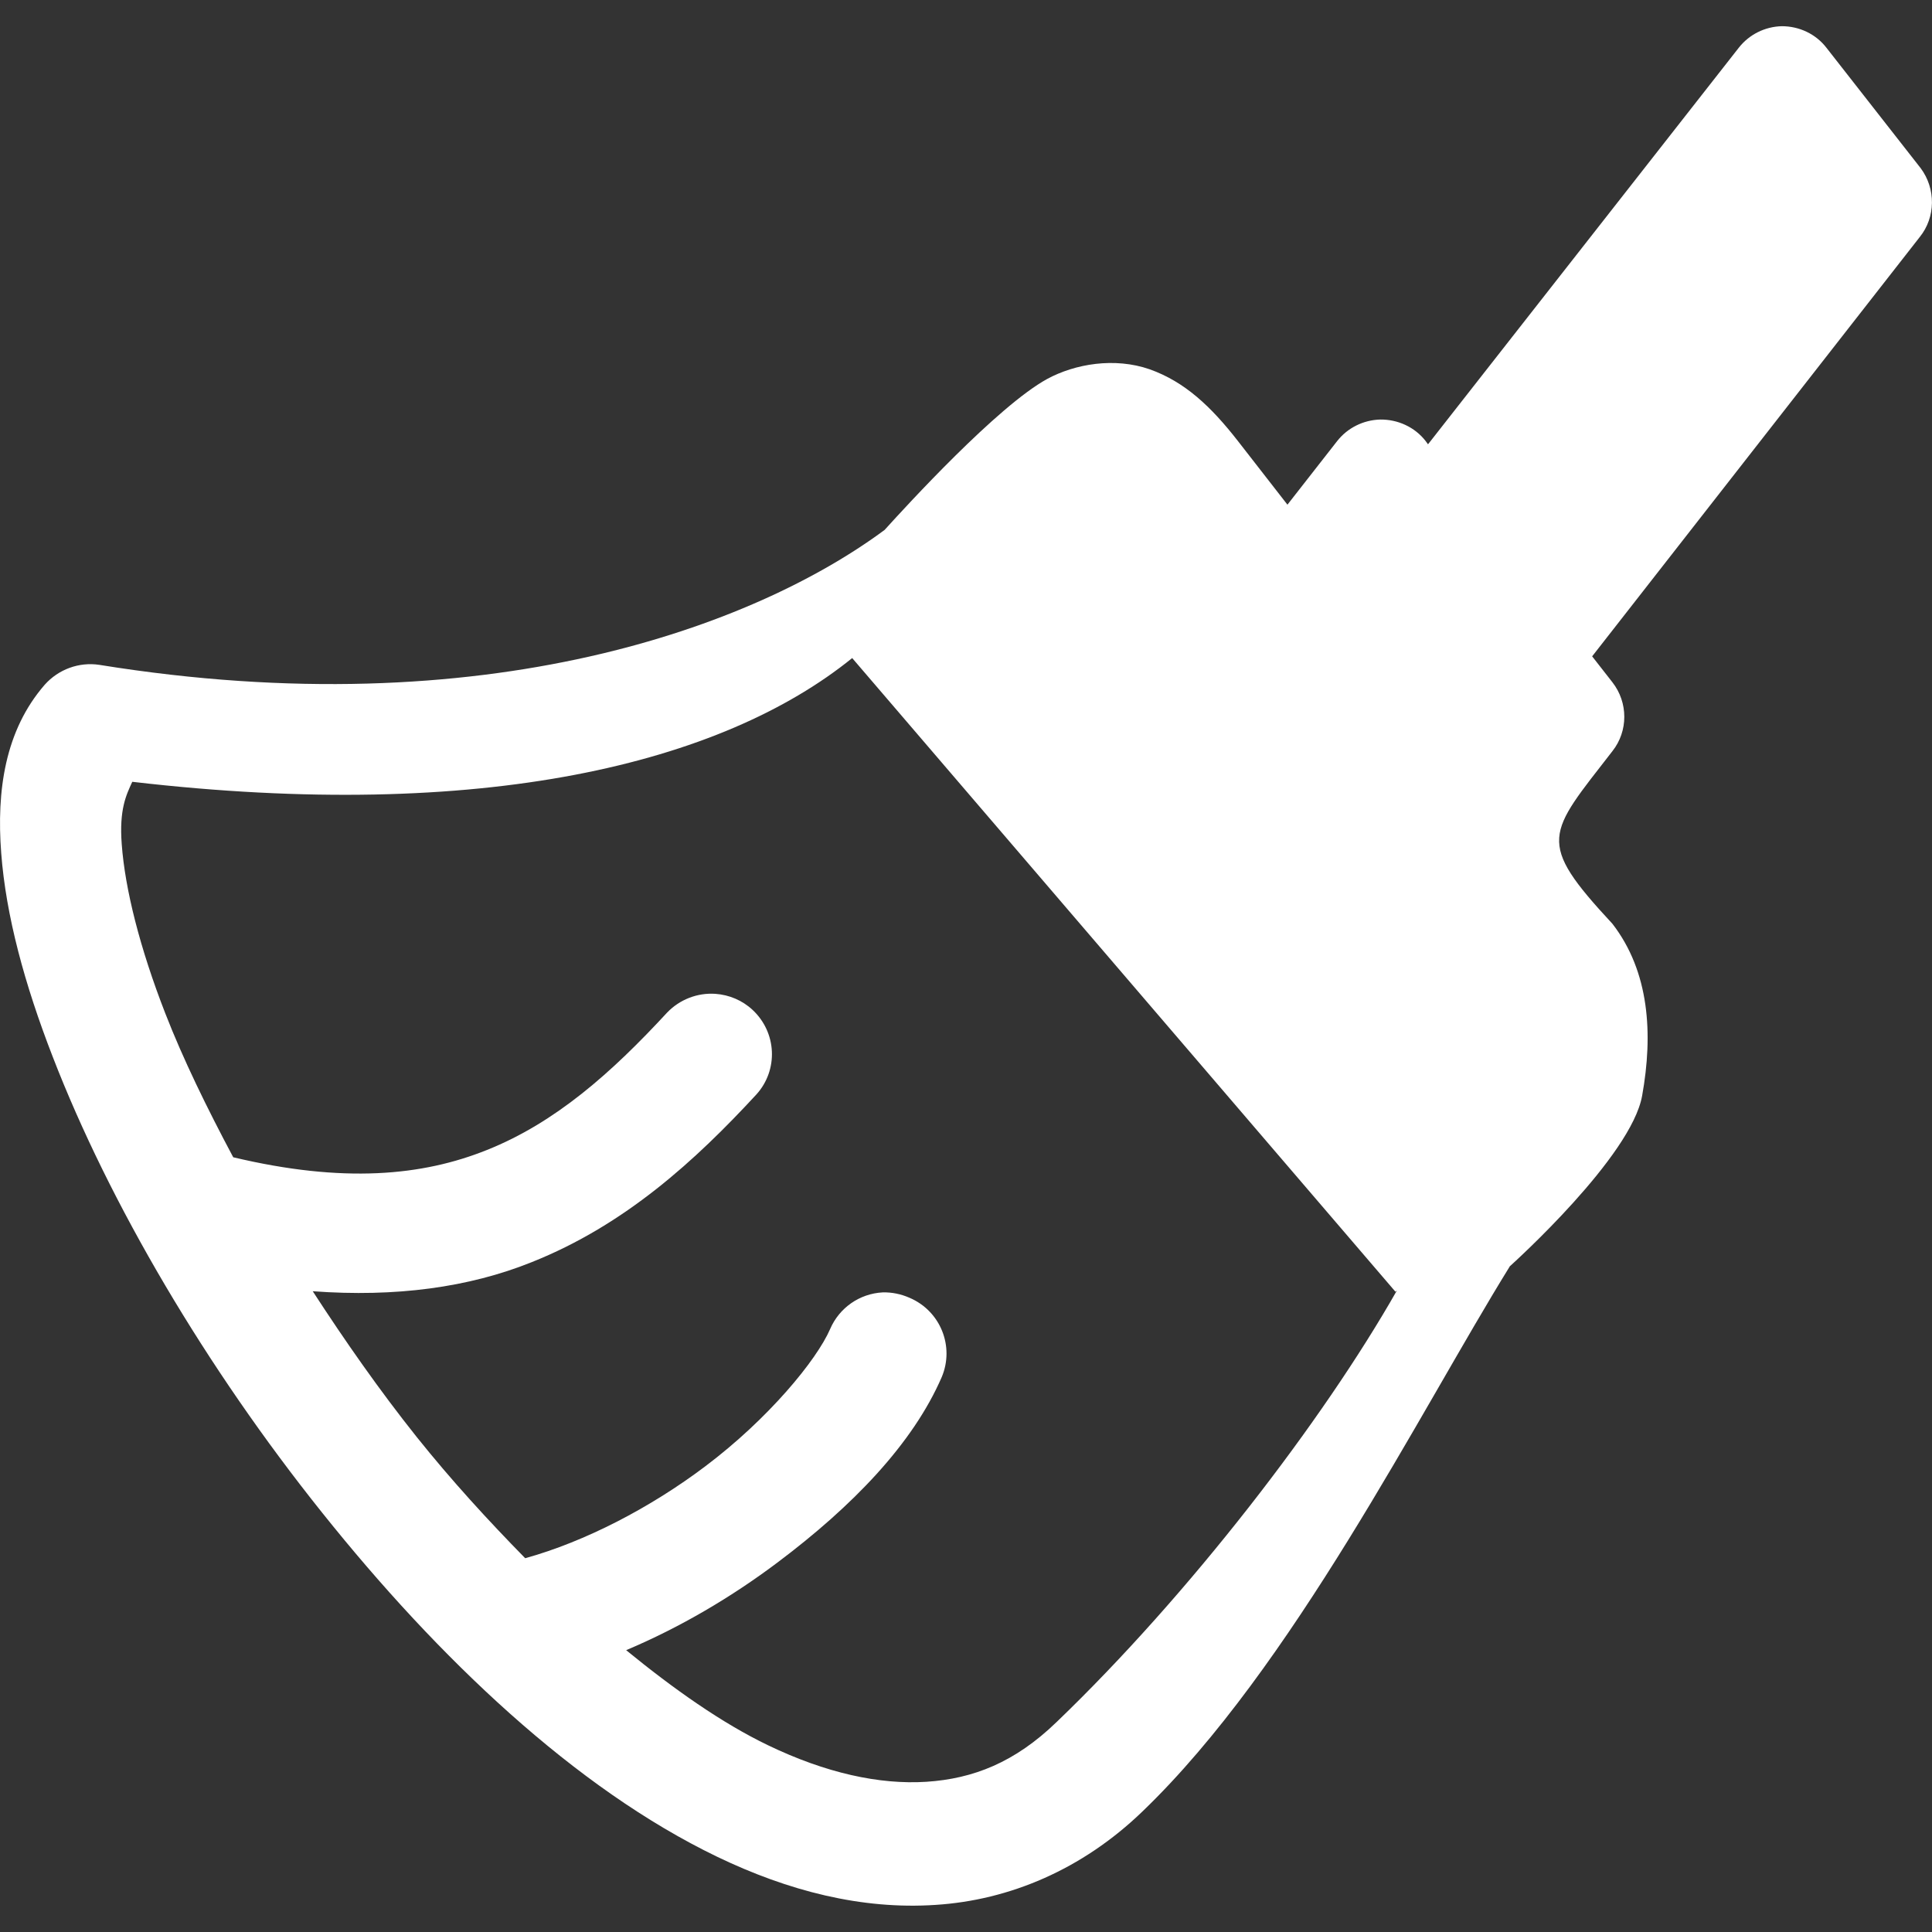 <?xml version="1.0" encoding="UTF-8"?>
<svg xmlns="http://www.w3.org/2000/svg" xmlns:xlink="http://www.w3.org/1999/xlink" width="32" height="32" viewBox="0 0 32 32" version="1.1">
<rect x="0" y="0" width="32" height="32" fill="#333333" stroke="none"/>
<g id="surface1">
<path style=" stroke:none;fill-rule:nonzero;fill:rgb(100%,100%,100%);fill-opacity:1;" d="M 29.512 0.434 C 29.234 0.441 28.973 0.57 28.801 0.789 L 23.695 7.305 L 23.652 7.359 L 23.613 7.305 C 23.434 7.074 23.152 6.945 22.859 6.949 C 22.582 6.957 22.32 7.086 22.148 7.305 L 21.324 8.359 L 20.504 7.305 C 20.059 6.734 19.625 6.324 19.043 6.117 C 18.461 5.914 17.805 6.027 17.344 6.277 C 16.523 6.727 15.016 8.375 14.652 8.777 C 12.512 10.363 8.055 12.047 1.645 11.012 C 1.309 10.961 0.969 11.086 0.742 11.34 C 0.082 12.098 -0.059 13.098 0.02 14.129 C 0.098 15.164 0.406 16.301 0.875 17.508 C 1.812 19.93 3.41 22.648 5.336 25.055 C 7.262 27.465 9.527 29.621 11.879 30.754 C 13.055 31.32 14.273 31.633 15.496 31.551 C 16.719 31.473 17.926 30.965 18.922 30.004 C 21.406 27.617 23.508 23.398 25.004 20.98 C 25.004 20.98 25.004 20.98 25.004 20.977 C 25.078 20.91 27.02 19.156 27.199 18.148 C 27.383 17.125 27.32 16.094 26.707 15.301 C 25.43 13.926 25.633 13.828 26.707 12.441 C 26.969 12.109 26.969 11.637 26.707 11.301 L 26.371 10.871 L 26.707 10.441 L 31.797 3.926 C 32.062 3.598 32.066 3.125 31.812 2.785 L 30.25 0.789 C 30.074 0.562 29.801 0.434 29.512 0.434 Z M 14.117 10.898 L 14.117 10.902 L 23.113 21.395 L 23.137 21.375 C 21.91 23.535 19.691 26.418 17.5 28.523 C 16.809 29.191 16.121 29.461 15.344 29.512 C 14.566 29.562 13.676 29.367 12.719 28.906 C 11.957 28.539 11.164 27.98 10.371 27.332 C 11.27 26.953 12.121 26.449 12.879 25.879 C 14.117 24.949 15.117 23.918 15.598 22.809 C 15.812 22.301 15.578 21.715 15.066 21.496 C 14.926 21.434 14.773 21.402 14.621 21.406 C 14.238 21.426 13.902 21.66 13.75 22.012 C 13.527 22.527 12.727 23.5 11.684 24.285 C 10.773 24.973 9.688 25.535 8.699 25.809 C 8.082 25.18 7.477 24.52 6.902 23.801 C 6.285 23.027 5.715 22.211 5.18 21.387 C 6.555 21.488 7.766 21.324 8.805 20.906 C 10.355 20.289 11.52 19.219 12.527 18.129 C 12.895 17.723 12.867 17.102 12.465 16.727 C 12.297 16.57 12.078 16.477 11.848 16.461 C 11.551 16.441 11.258 16.555 11.051 16.77 C 10.125 17.773 9.199 18.594 8.066 19.047 C 6.996 19.477 5.688 19.602 3.863 19.168 C 3.426 18.348 3.031 17.539 2.738 16.785 C 2.316 15.703 2.07 14.723 2.016 13.98 C 1.973 13.406 2.09 13.168 2.191 12.949 C 8 13.625 11.957 12.648 14.117 10.898 Z M 14.117 10.898 "/>
</g>
</svg>
